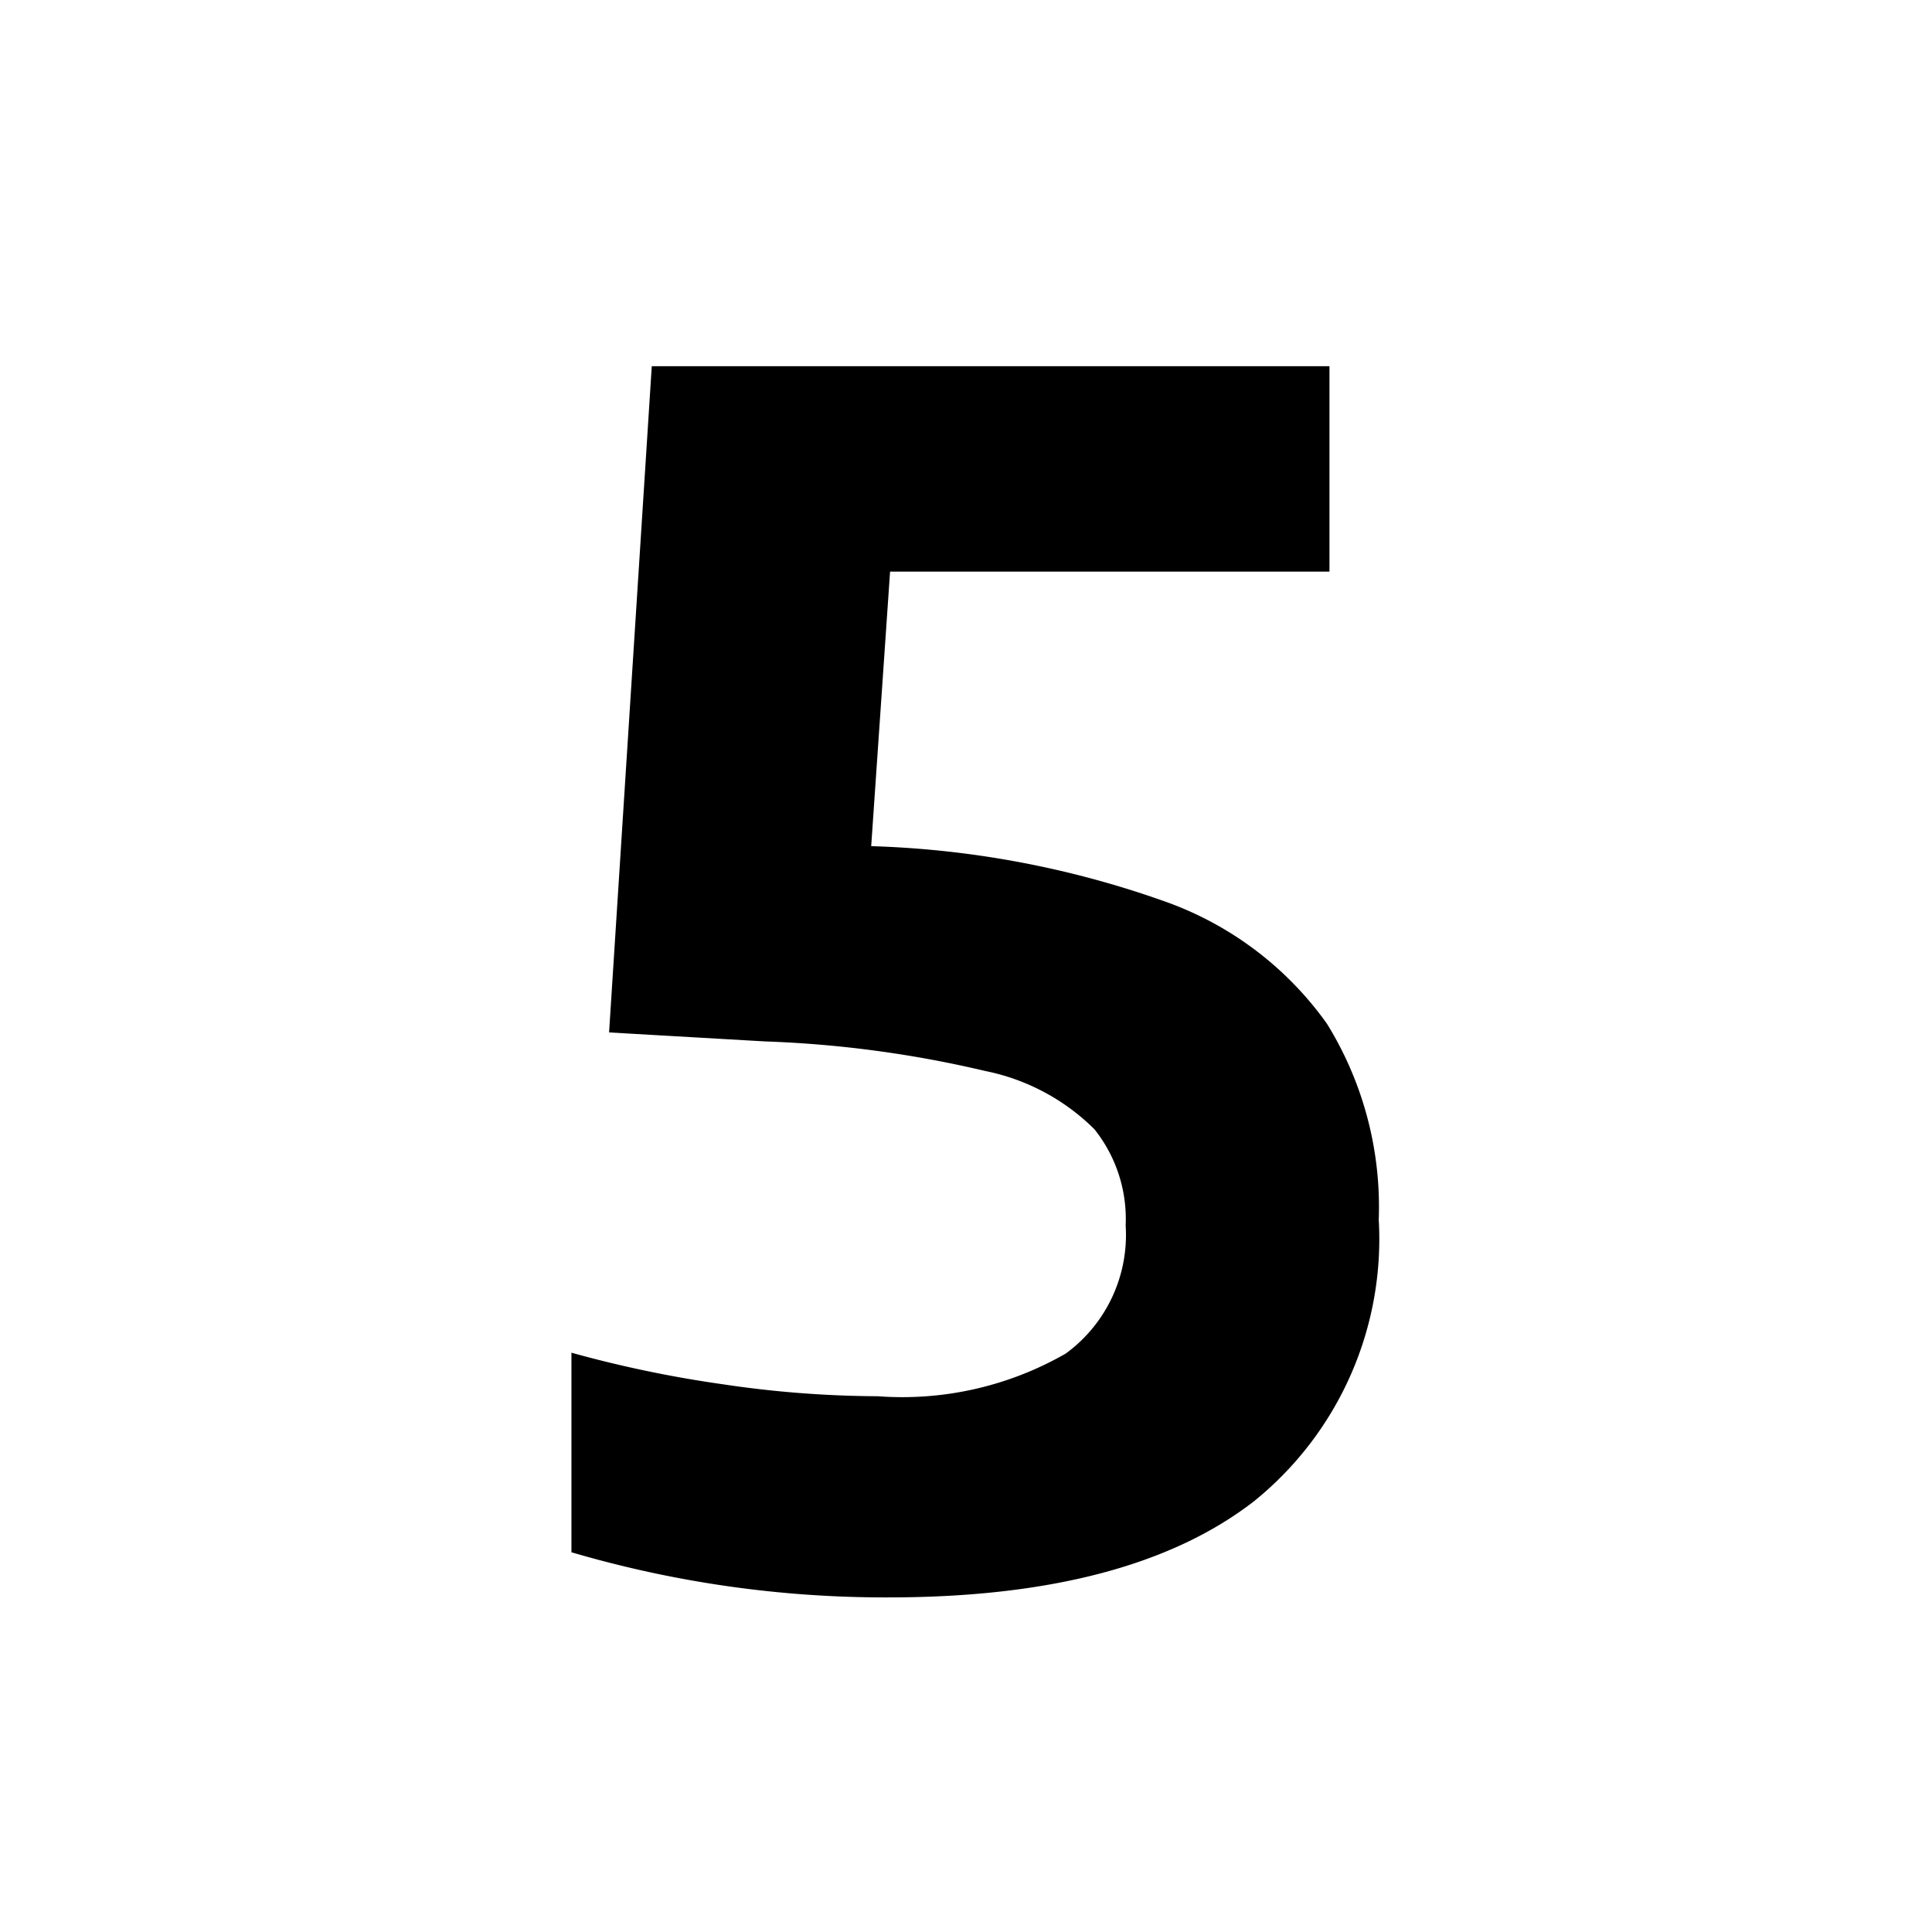 <svg id="Capa_5" data-name="Capa 5" xmlns="http://www.w3.org/2000/svg" viewBox="0 0 50.46 50.46"><path d="M30.39,23.532a8.8,8.8,0,0,1,4.268,3.207,9.1,9.1,0,0,1,1.352,5.116,8.8,8.8,0,0,1-3.261,7.357q-3.239,2.509-9.545,2.509a29.053,29.053,0,0,1-8.279-1.179V35.33a31.016,31.016,0,0,0,3.957.825,28,28,0,0,0,4.043.312,8.571,8.571,0,0,0,4.912-1.116A3.837,3.837,0,0,0,29.4,32.005a3.758,3.758,0,0,0-.815-2.51,5.606,5.606,0,0,0-2.853-1.523,29.376,29.376,0,0,0-5.749-.772l-4.075-.235,1.115-17.4h17.7V14.93H23.247L22.754,22.1A25.077,25.077,0,0,1,30.39,23.532Z"/></svg>